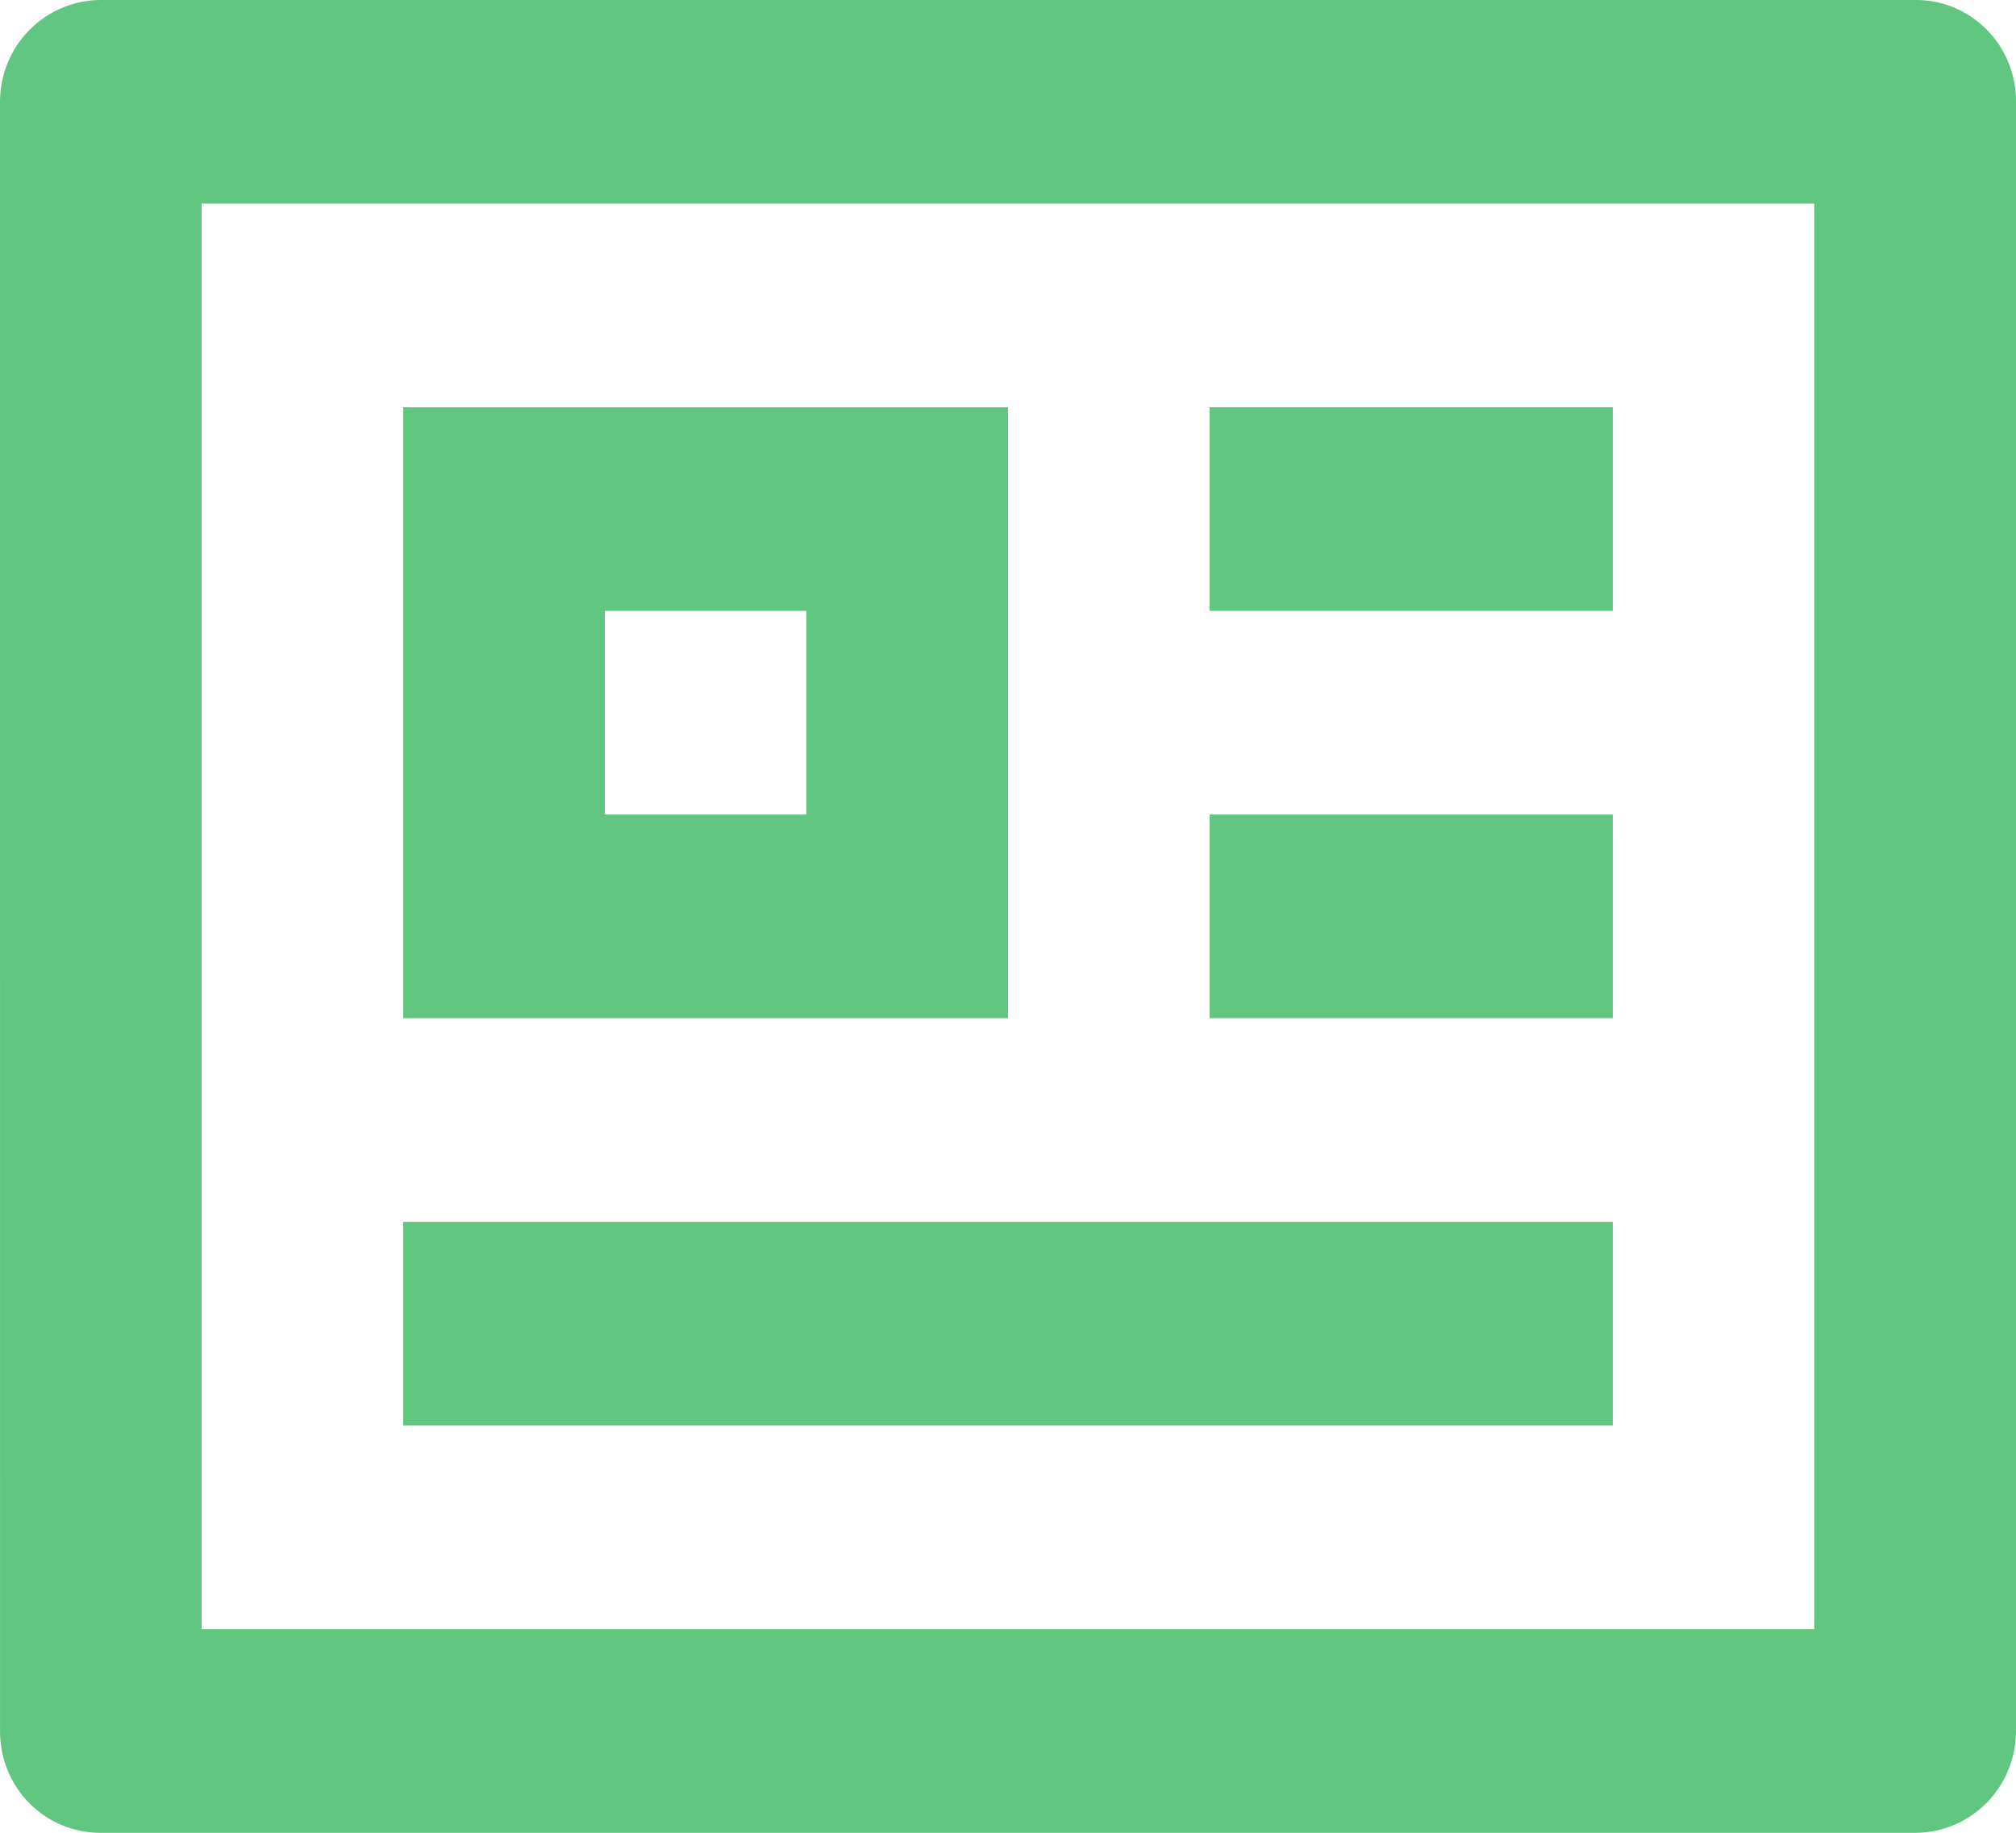 <svg fill="none" height="40" viewBox="0 0 44 40" width="44" xmlns="http://www.w3.org/2000/svg"><path d="m0 2.207c.004-.584.235-1.142.644-1.555.408-.413.961-.647 1.539-.652h39.635c1.206 0 2.182.989 2.182 2.207v35.587c-.004.584-.235 1.142-.643 1.555-.408.413-.961.647-1.539.652h-39.635c-.579-.001-1.134-.233-1.543-.647-.409-.414-.639-.975-.639-1.56zm4.4 2.238v31.111h35.2v-31.111zm4.4 4.444h13.2v13.333h-13.2zm4.4 4.444v4.444h4.4v-4.444zm-4.4 13.333h26.4v4.444h-26.4zm17.6-17.778h8.8v4.444h-8.8zm0 8.889h8.8v4.444h-8.8z" fill="#61c680"/></svg>